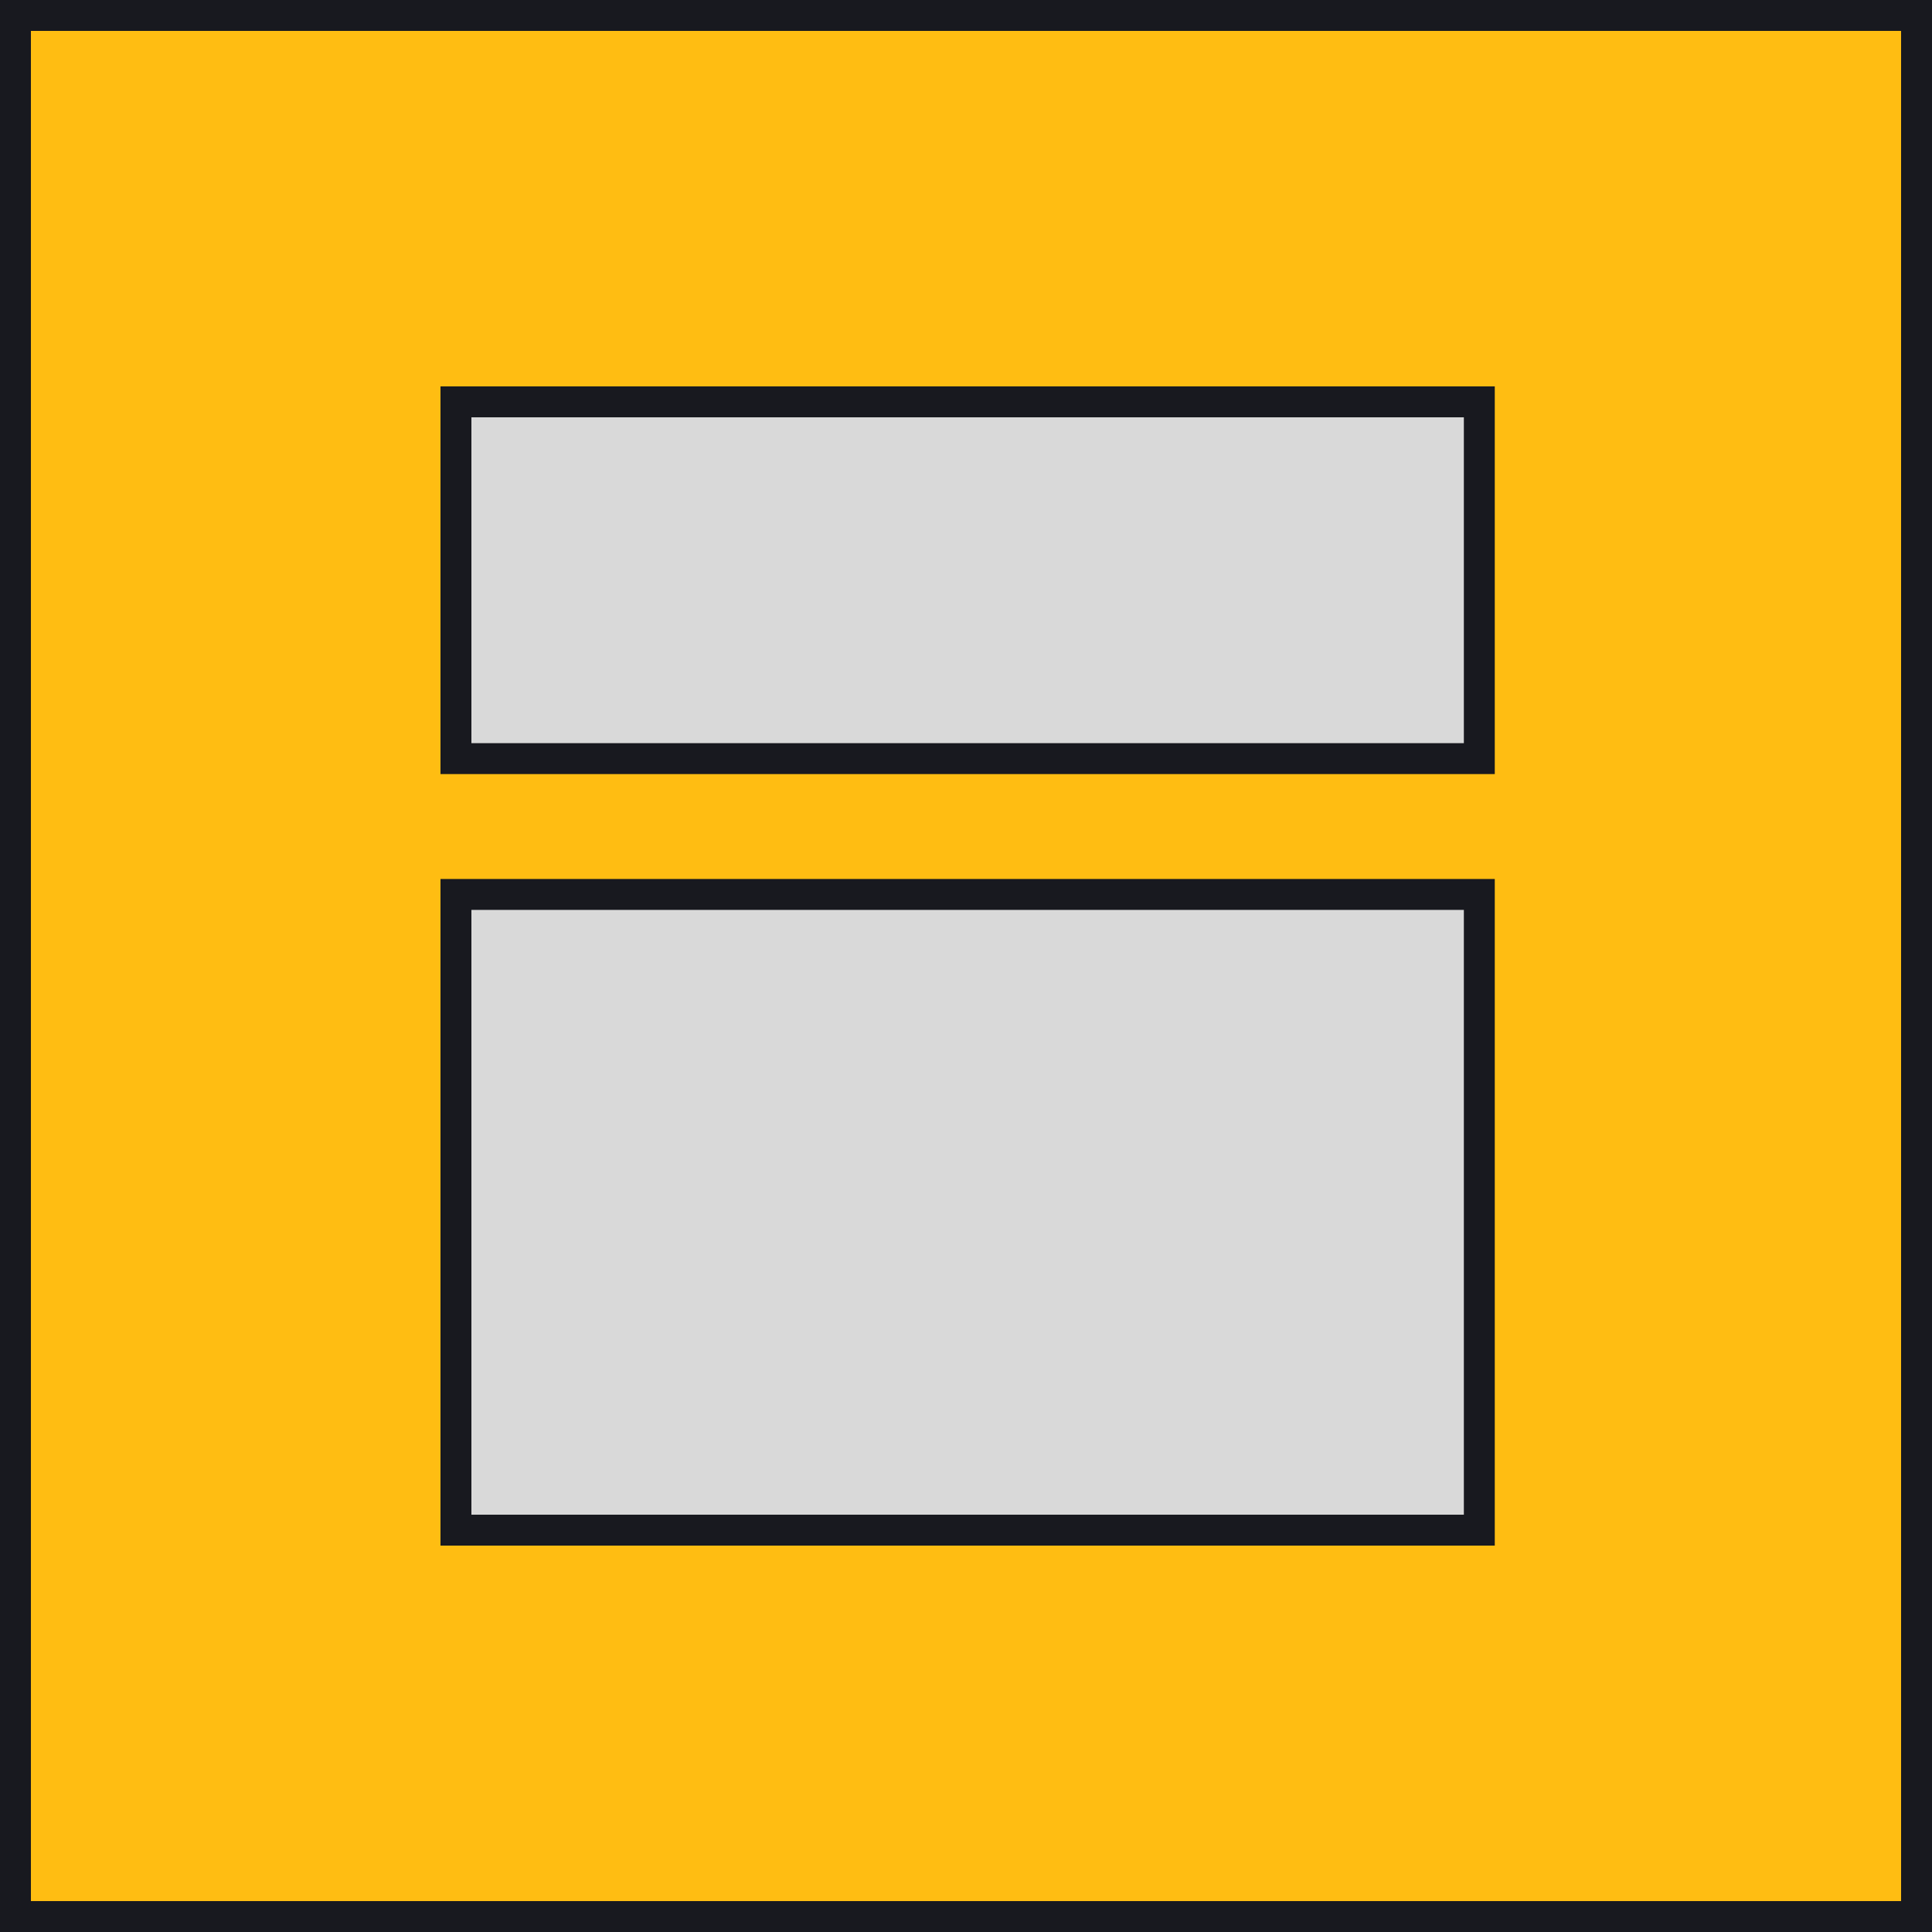 <svg width="250" height="250" viewBox="0 0 250 250" fill="none" xmlns="http://www.w3.org/2000/svg">
<rect x="2" y="2" width="246" height="246" fill="#FFBD12"/>
<path d="M59 52H191.423V98.165H59V52ZM59 115.741H191.423V198H59V115.741Z" fill="#D9D9D9" stroke="#18191F" stroke-width="4"/>
<rect x="2" y="2" width="246" height="246" stroke="#18191F" stroke-width="4"/>
</svg>
